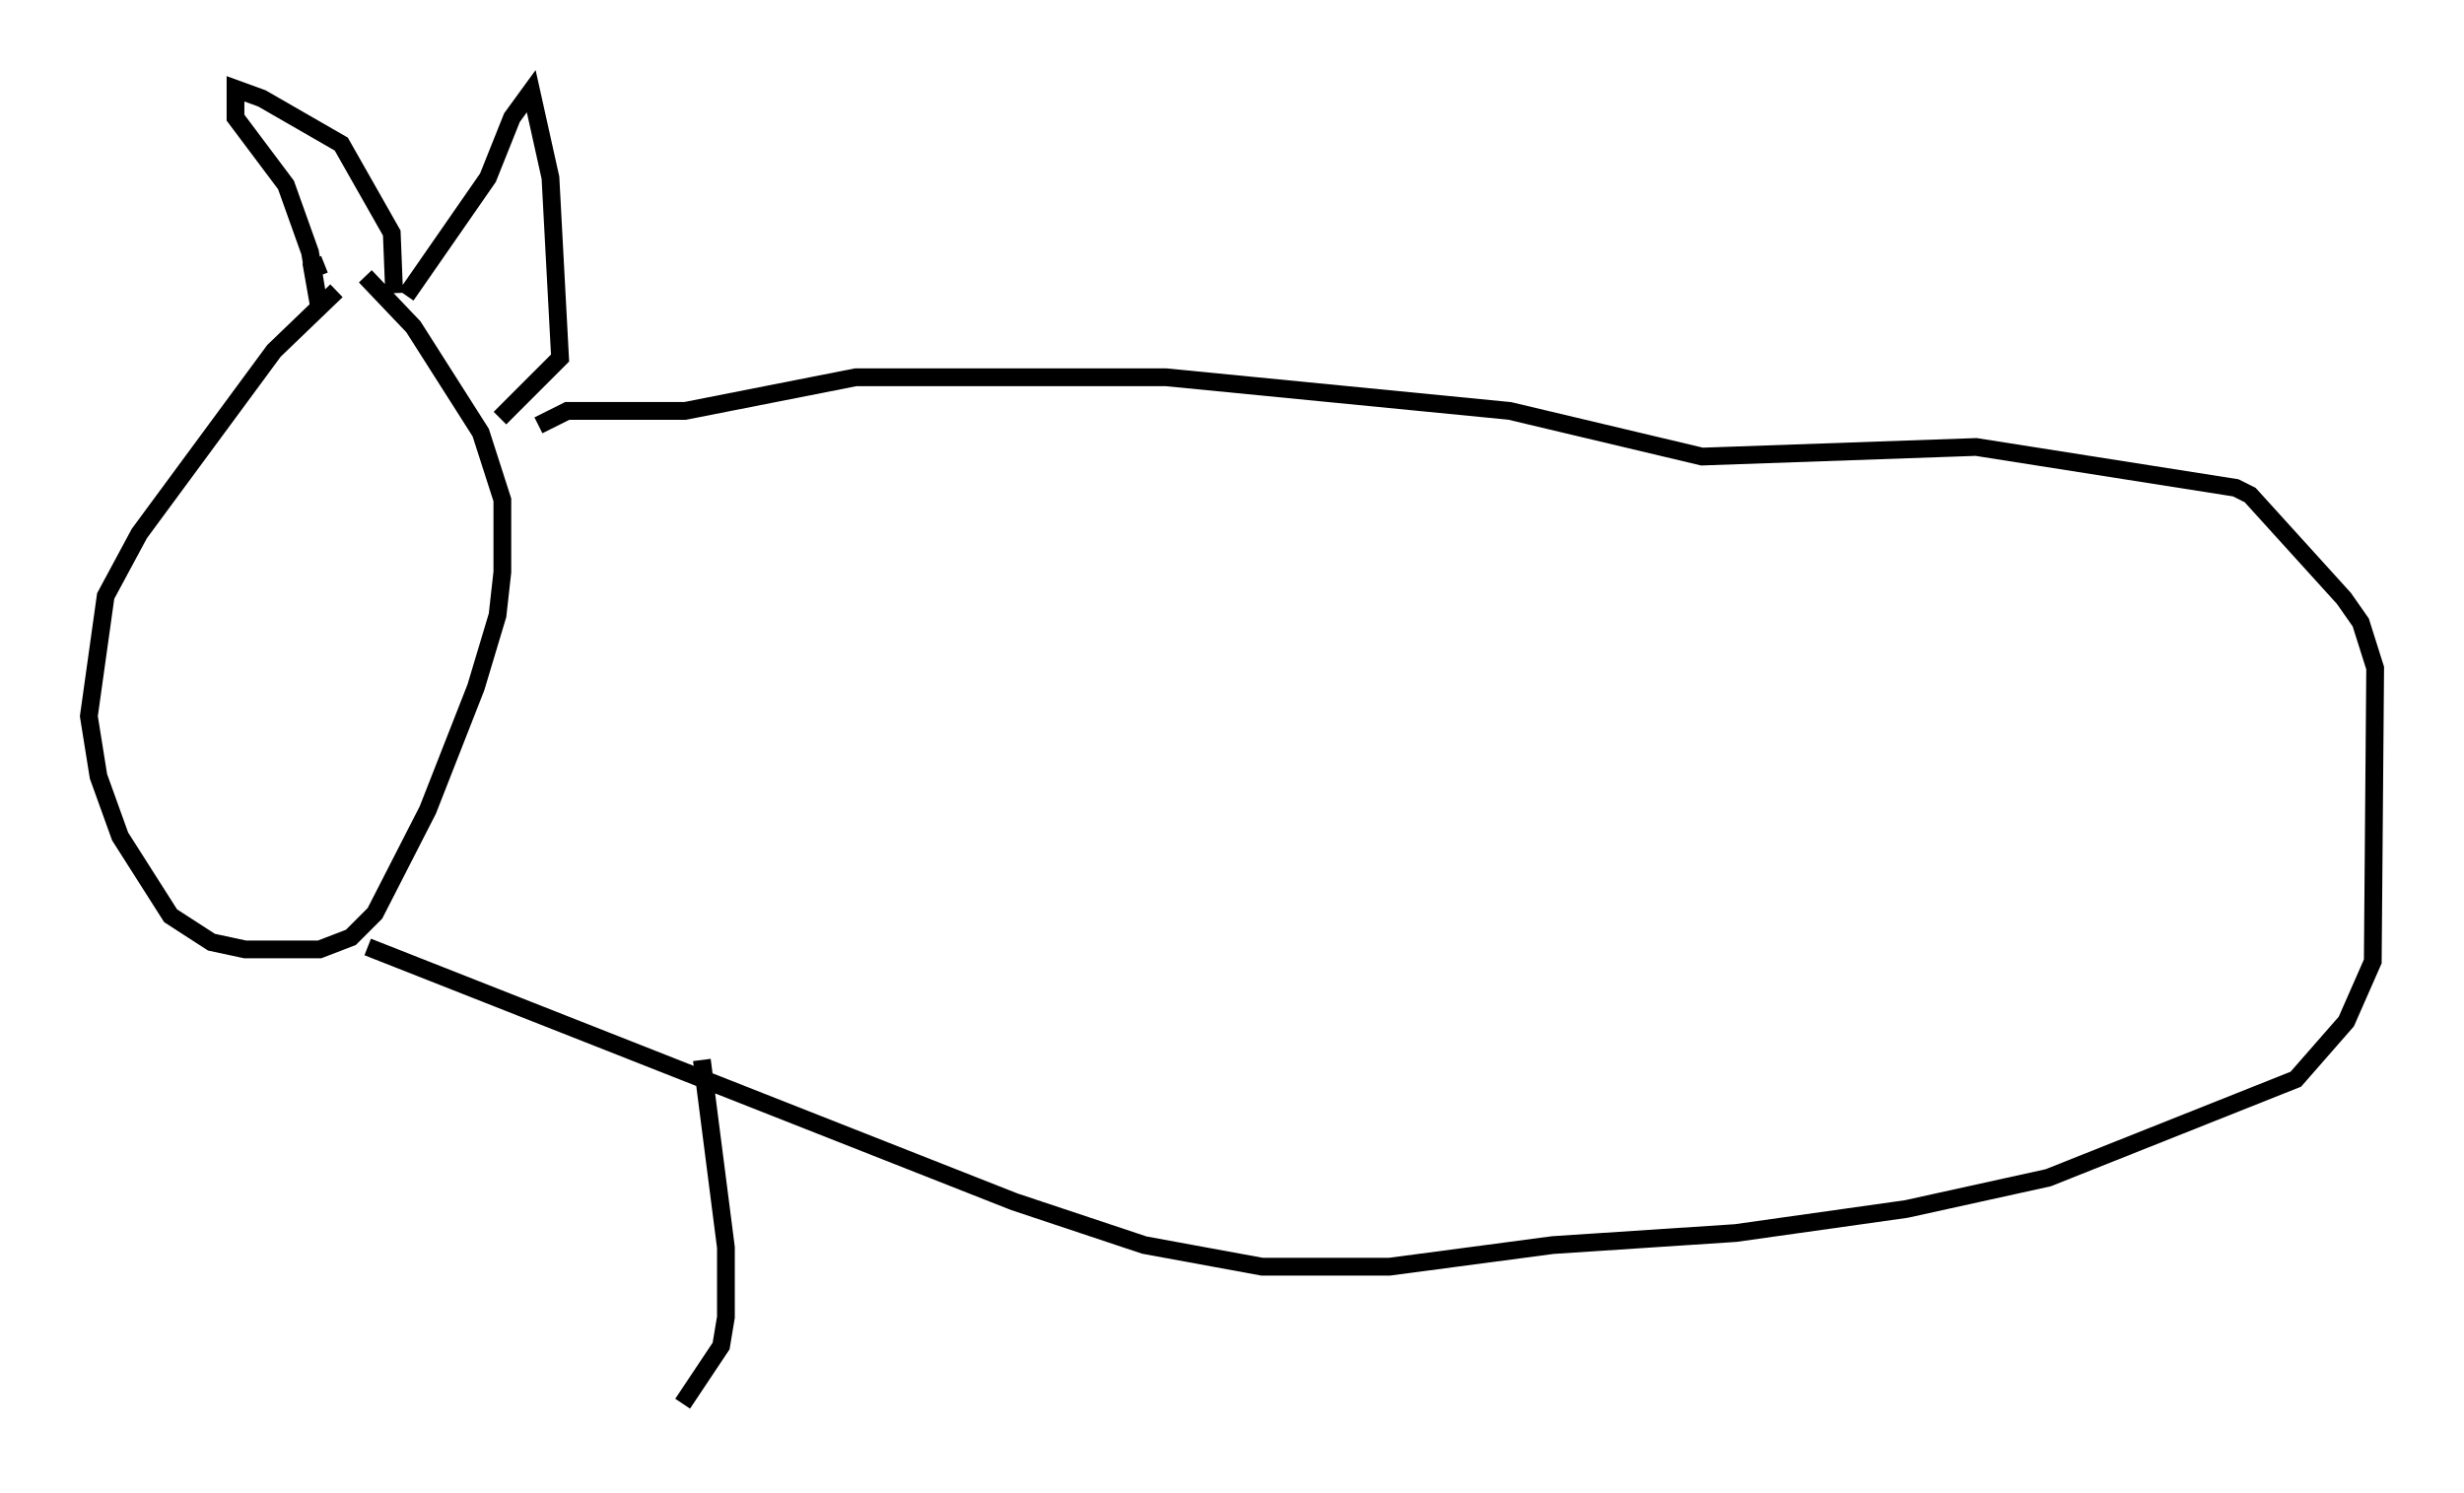 <?xml version="1.0" encoding="utf-8" ?>
<svg baseProfile="full" height="84.018" version="1.1" width="138.686" xmlns="http://www.w3.org/2000/svg" xmlns:ev="http://www.w3.org/2001/xml-events" xmlns:xlink="http://www.w3.org/1999/xlink"><defs /><rect fill="white" height="84.018" width="138.686" x="0" y="0" /><path d="M19.75, 16.367 m-0.812, 0.0 l-3.518, 3.383 -7.578, 10.284 l-1.894, 3.518 -0.947, 6.766 l0.541, 3.383 1.218, 3.383 l2.842, 4.465 2.3, 1.488 l1.894, 0.406 4.195, 0.0 l1.759, -0.677 1.353, -1.353 l2.977, -5.819 2.706, -6.901 l1.218, -4.059 0.271, -2.436 l0.0, -4.059 -1.218, -3.789 l-3.789, -5.954 -2.706, -2.842 m-2.3, -0.677 l-0.677, 0.271 0.406, 2.3 l-0.541, -3.248 -1.353, -3.789 l-2.842, -3.789 0.0, -1.624 l1.488, 0.541 4.465, 2.571 l2.842, 5.007 0.135, 3.383 m0.677, 0.135 l4.601, -6.631 1.353, -3.383 l1.083, -1.488 1.083, 4.871 l0.541, 10.149 -3.383, 3.383 m2.165, 0.406 l1.624, -0.812 6.631, 0.0 l9.607, -1.894 17.456, 0.0 l19.35, 1.894 10.825, 2.571 l15.426, -0.541 14.614, 2.3 l0.812, 0.406 5.277, 5.819 l0.947, 1.353 0.812, 2.571 l-0.135, 16.509 -1.488, 3.383 l-2.842, 3.248 -13.938, 5.548 l-7.984, 1.759 -9.607, 1.353 l-10.284, 0.677 -9.202, 1.218 l-7.172, 0.0 -6.631, -1.218 l-7.307, -2.436 -36.4, -14.344 m18.809, 6.36 l1.353, 10.555 0.0, 3.924 l-0.271, 1.624 -2.165, 3.248 " fill="none" stroke="black" stroke-width="1" /></svg>